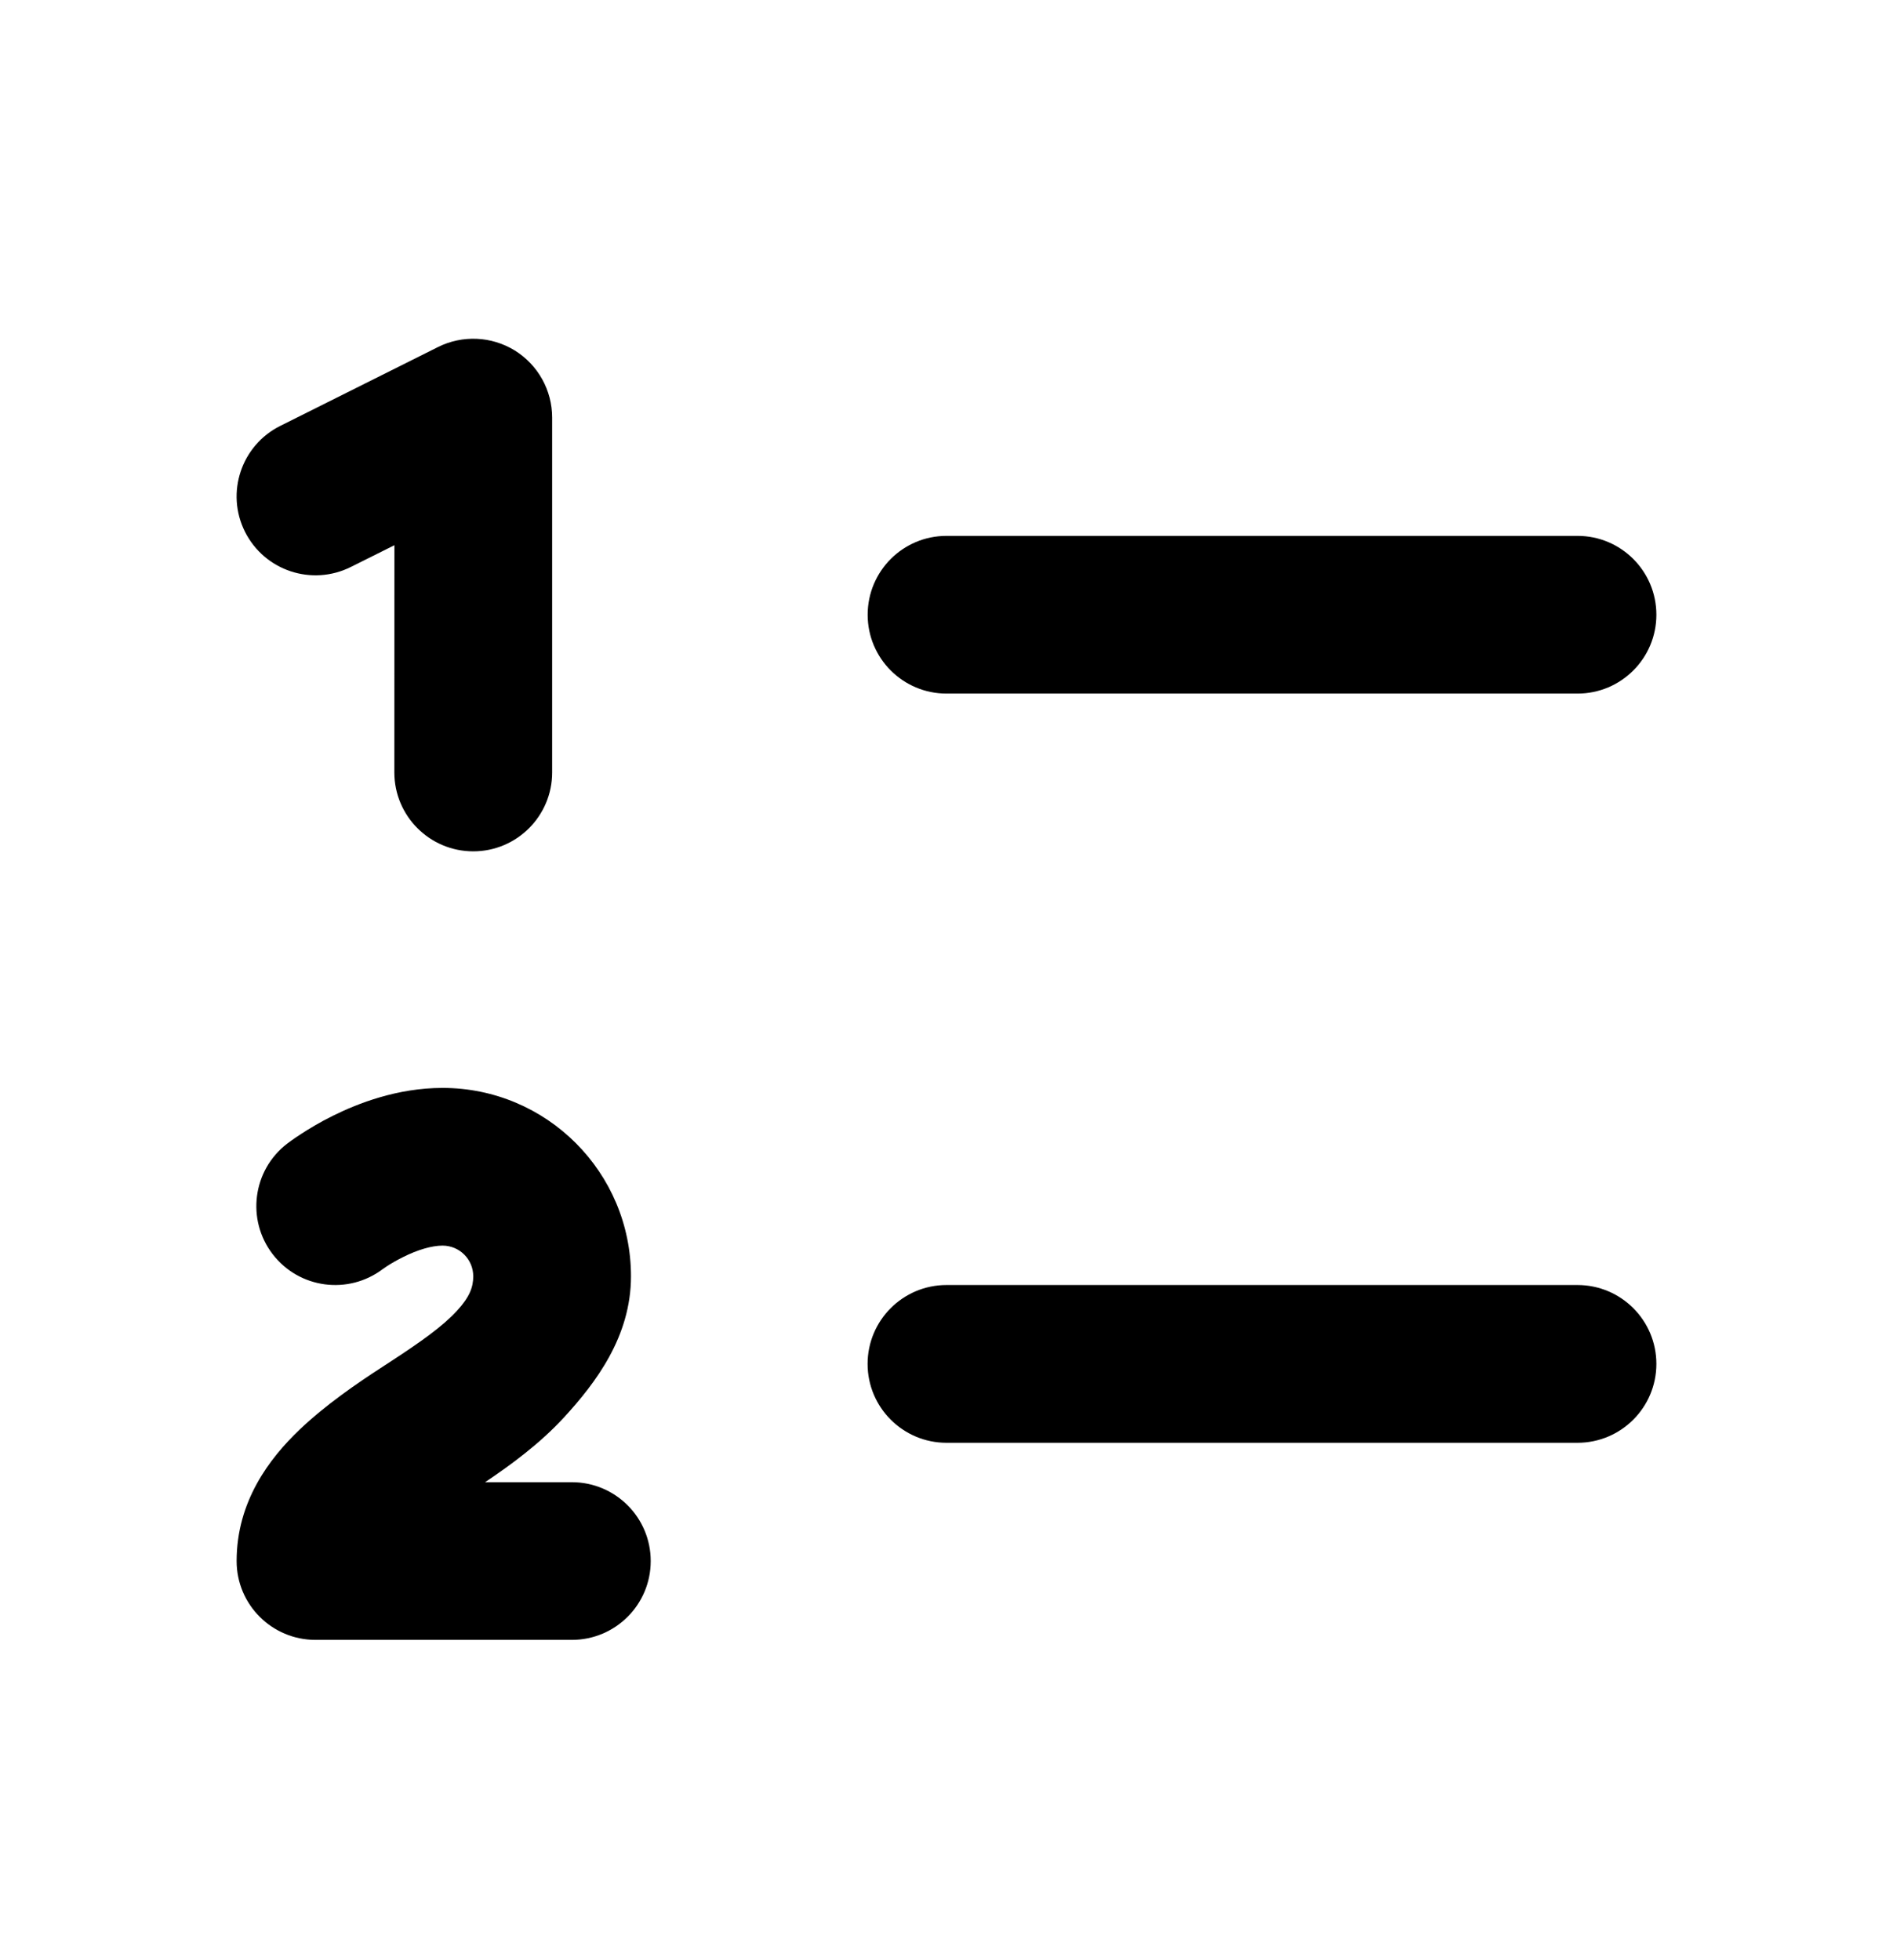<svg width="28" height="29" viewBox="0 0 28 29" fill="none" xmlns="http://www.w3.org/2000/svg">
<path fill-rule="evenodd" clip-rule="evenodd" d="M7.614 5.185C7.958 5.398 8.167 5.774 8.167 6.178L8.167 11.428C8.167 12.072 7.644 12.595 7 12.595C6.356 12.595 5.833 12.072 5.833 11.428L5.834 8.066L5.189 8.388C4.612 8.676 3.912 8.443 3.623 7.866C3.335 7.29 3.569 6.589 4.145 6.301L6.479 5.134C6.84 4.954 7.27 4.973 7.614 5.185ZM14 7.928C13.356 7.928 12.834 8.45 12.834 9.095C12.834 9.739 13.356 10.261 14 10.261H23.334C23.978 10.261 24.5 9.739 24.5 9.095C24.5 8.45 23.978 7.928 23.334 7.928H14ZM14 19.011C13.356 19.011 12.833 19.534 12.833 20.178C12.833 20.822 13.356 21.345 14 21.345H23.333C23.978 21.345 24.5 20.822 24.5 20.178C24.5 19.534 23.978 19.011 23.333 19.011H14Z" fill="black"/>
<path d="M5.669 18.77L5.668 18.771L5.666 18.772L5.664 18.774L5.663 18.774C5.152 19.161 4.425 19.064 4.034 18.556C3.641 18.045 3.736 17.313 4.247 16.92L4.315 16.87C4.35 16.845 4.396 16.813 4.454 16.776C4.567 16.702 4.727 16.605 4.922 16.508C5.293 16.324 5.876 16.095 6.546 16.095C8.085 16.095 9.333 17.342 9.333 18.882C9.333 19.775 8.81 20.46 8.342 20.97C7.985 21.358 7.554 21.674 7.175 21.928H8.458C9.103 21.928 9.625 22.45 9.625 23.095C9.625 23.739 9.103 24.261 8.458 24.261H4.667C4.022 24.261 3.5 23.739 3.5 23.095C3.5 22.215 3.982 21.579 4.433 21.149C4.815 20.785 5.274 20.47 5.655 20.223L5.778 20.143C6.227 19.849 6.545 19.625 6.761 19.39C6.949 19.186 7 19.038 7 18.882C7 18.631 6.797 18.428 6.546 18.428C6.386 18.428 6.176 18.49 5.961 18.598C5.862 18.647 5.78 18.696 5.726 18.731C5.699 18.749 5.679 18.762 5.669 18.77Z" fill="black"/>
</svg>
